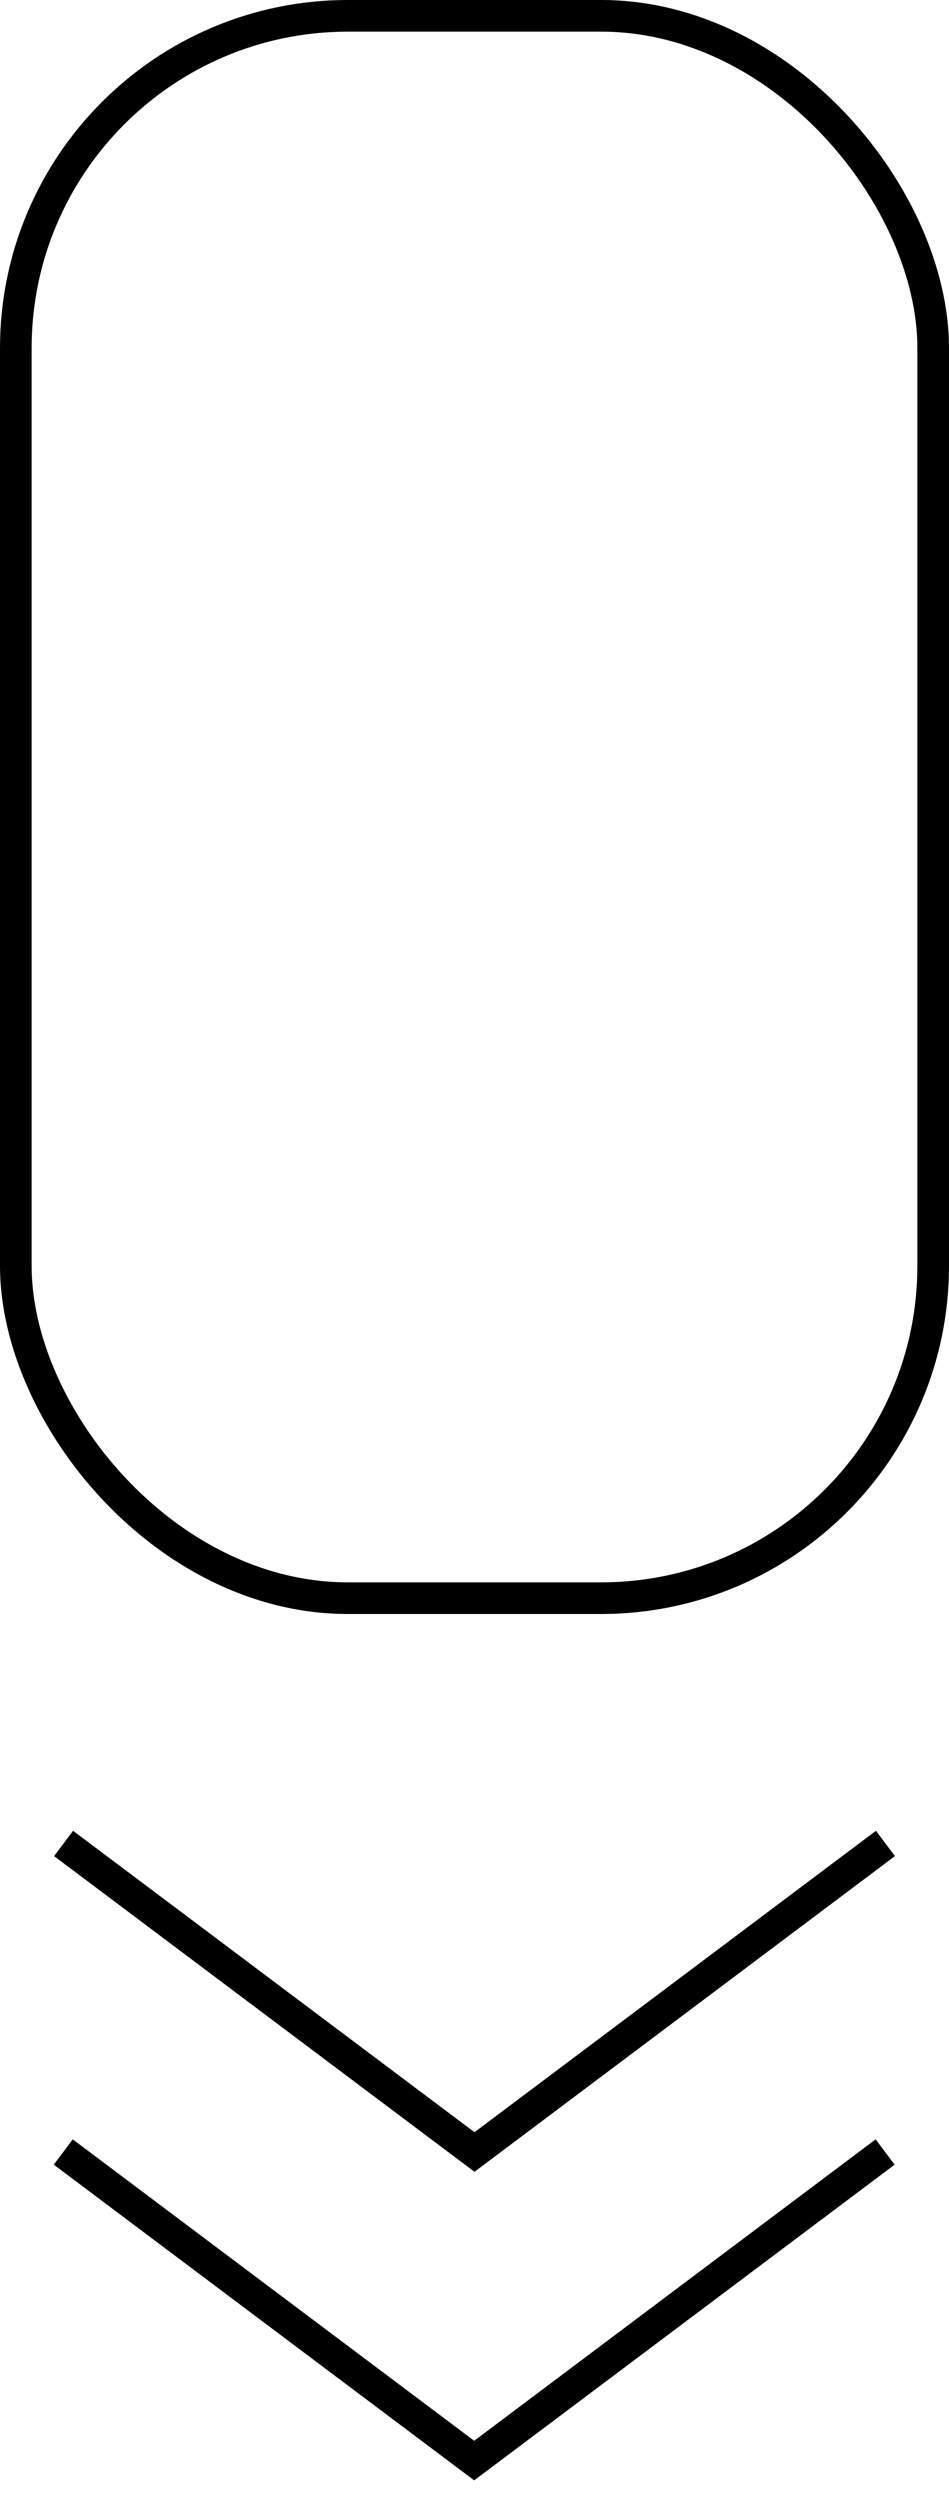 <svg width="30" height="79" viewBox="0 0 30 79" fill="none" xmlns="http://www.w3.org/2000/svg">
<rect x="0.5" y="0.5" width="29" height="50" rx="10.5" stroke="black"/>
<path d="M27.991 58.25L15 68L2.01 58.25" stroke="black"/>
<path d="M27.981 68L14.99 77.75L2 68" stroke="black"/>
</svg>
